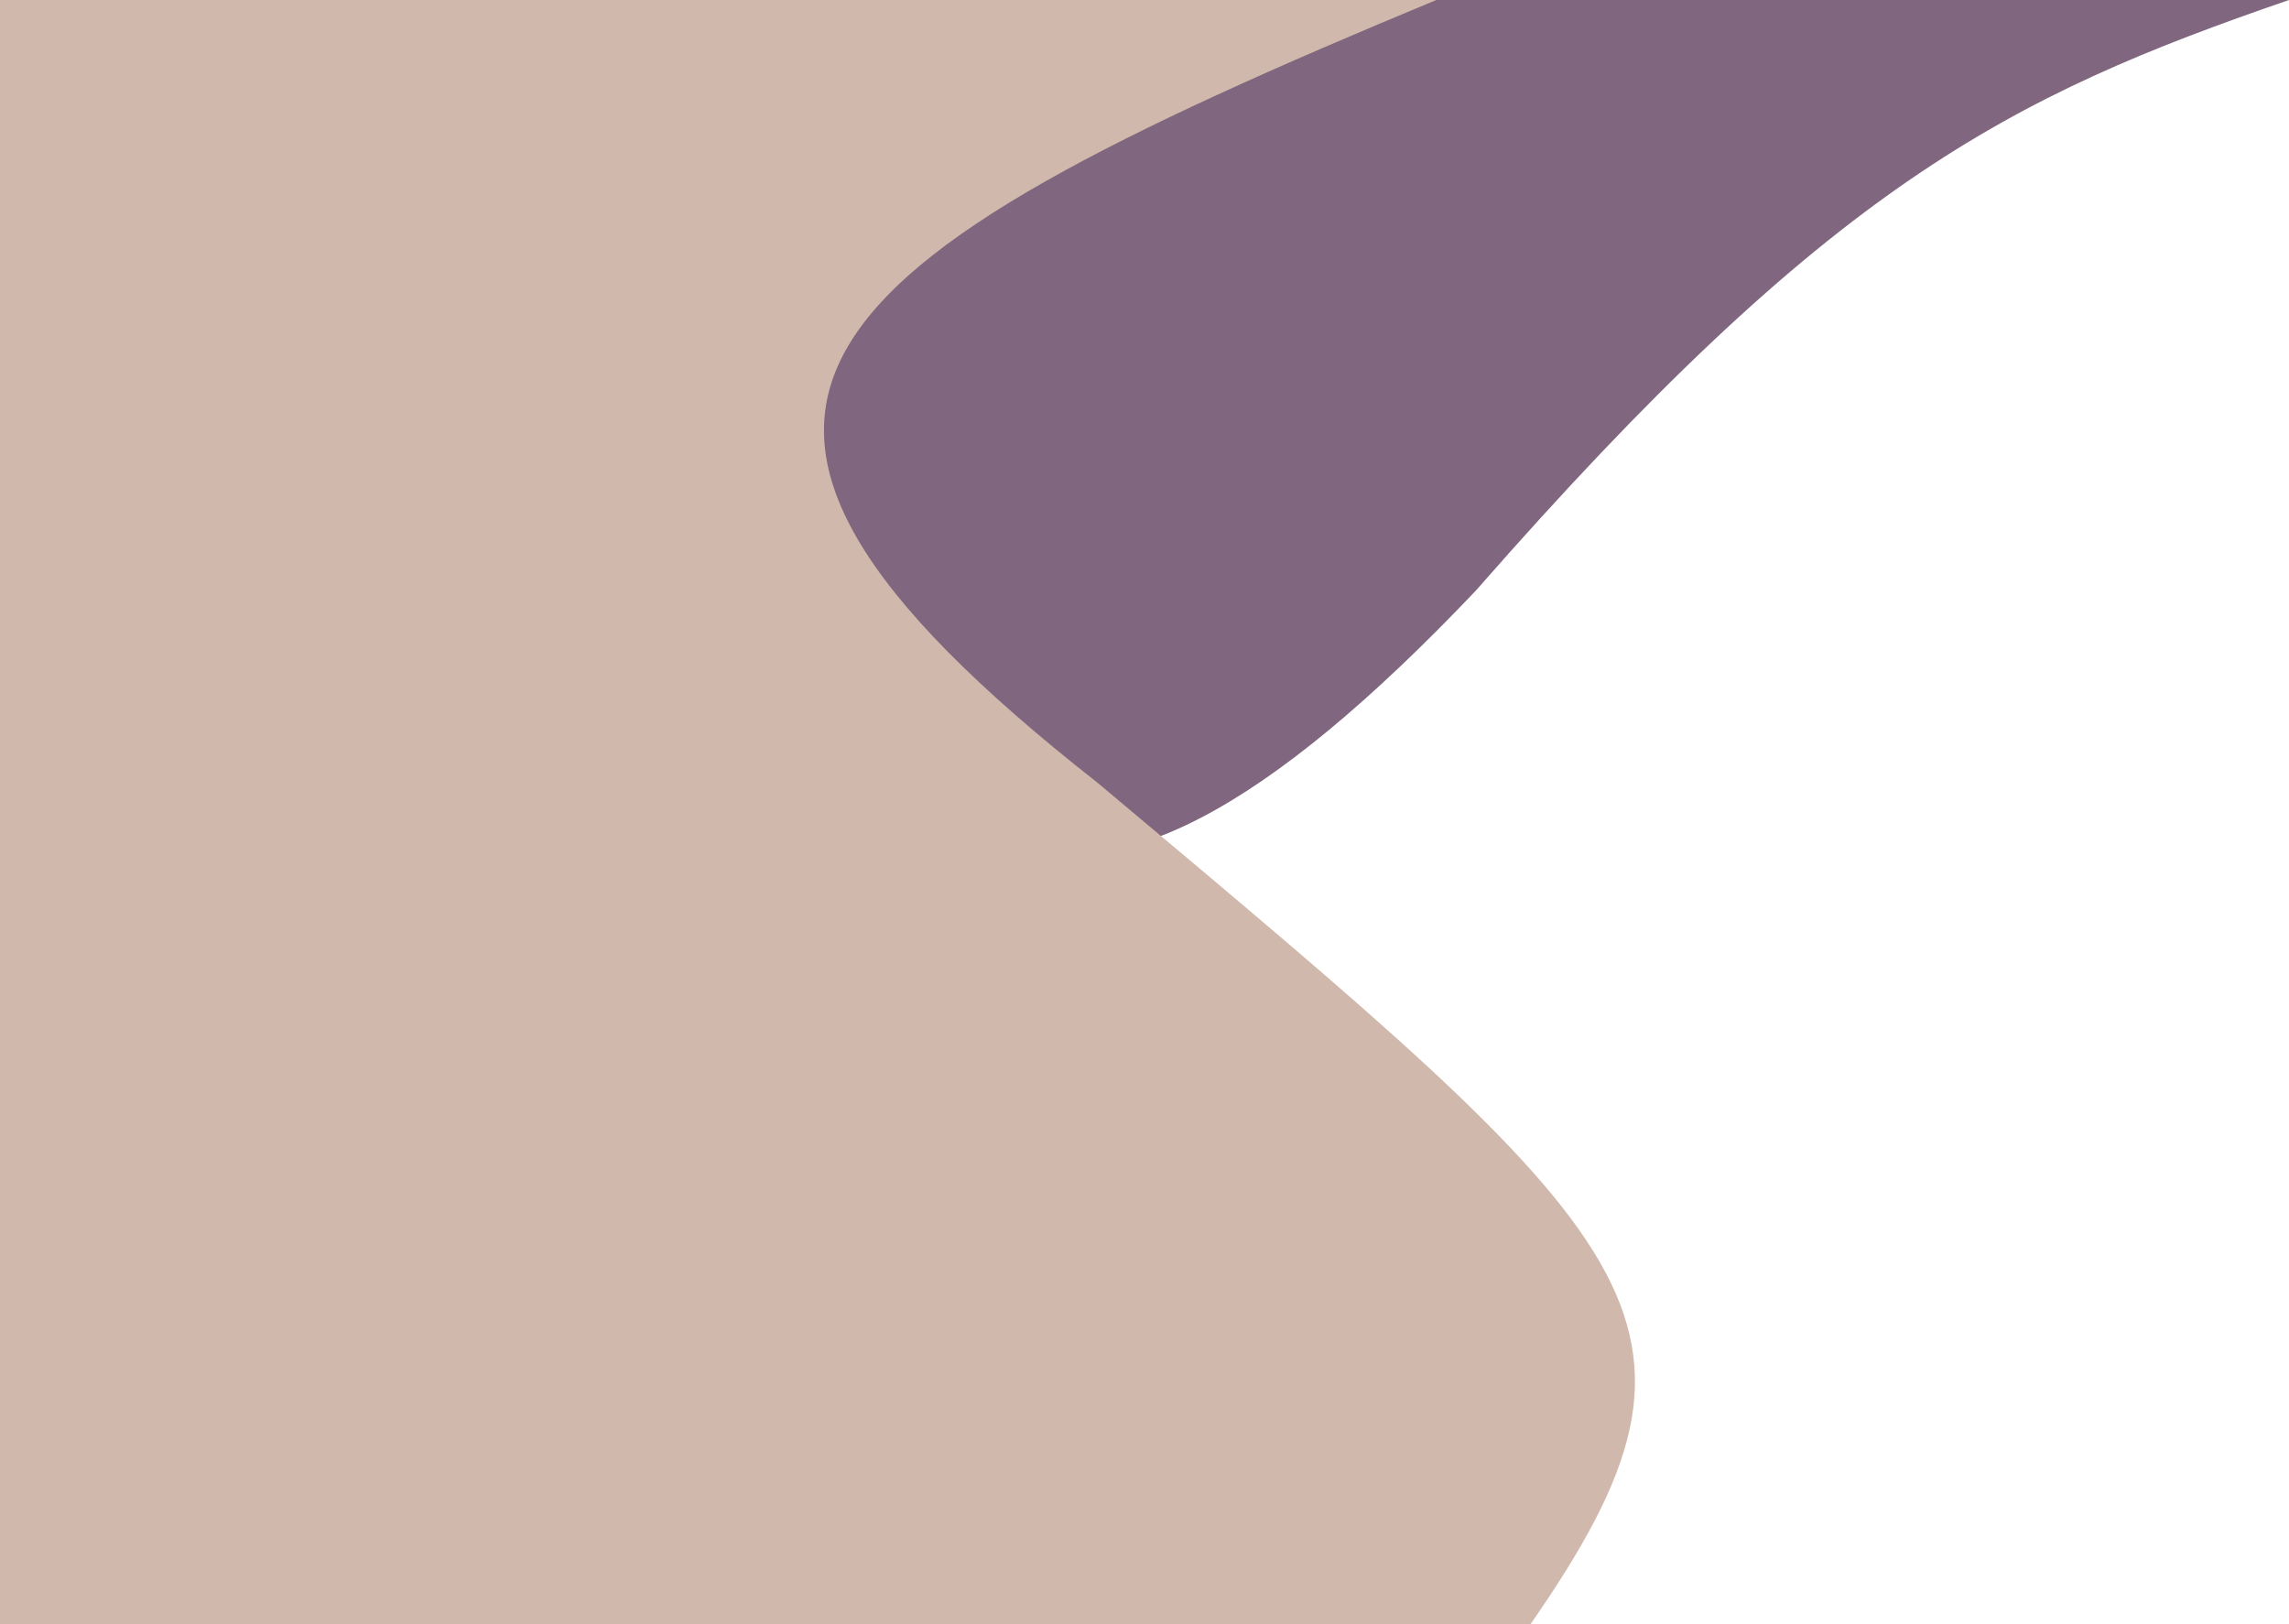 <svg width="1440" height="1022" viewBox="0 0 1440 1022" fill="none" xmlns="http://www.w3.org/2000/svg">
<path d="M928.698 371.338C663.935 650.325 539.765 578.18 454.03 161.451L668.209 0H1440C1263.13 60.85 1151.64 116.672 928.698 371.338Z" fill="#80667F"/>
<path d="M903.582 0H0V1022H962.794C1096.28 829.981 1036.57 783 690.448 492.5C388.46 255.453 499.09 167.744 903.582 0Z" fill="#D0B8AC"/>
</svg>
